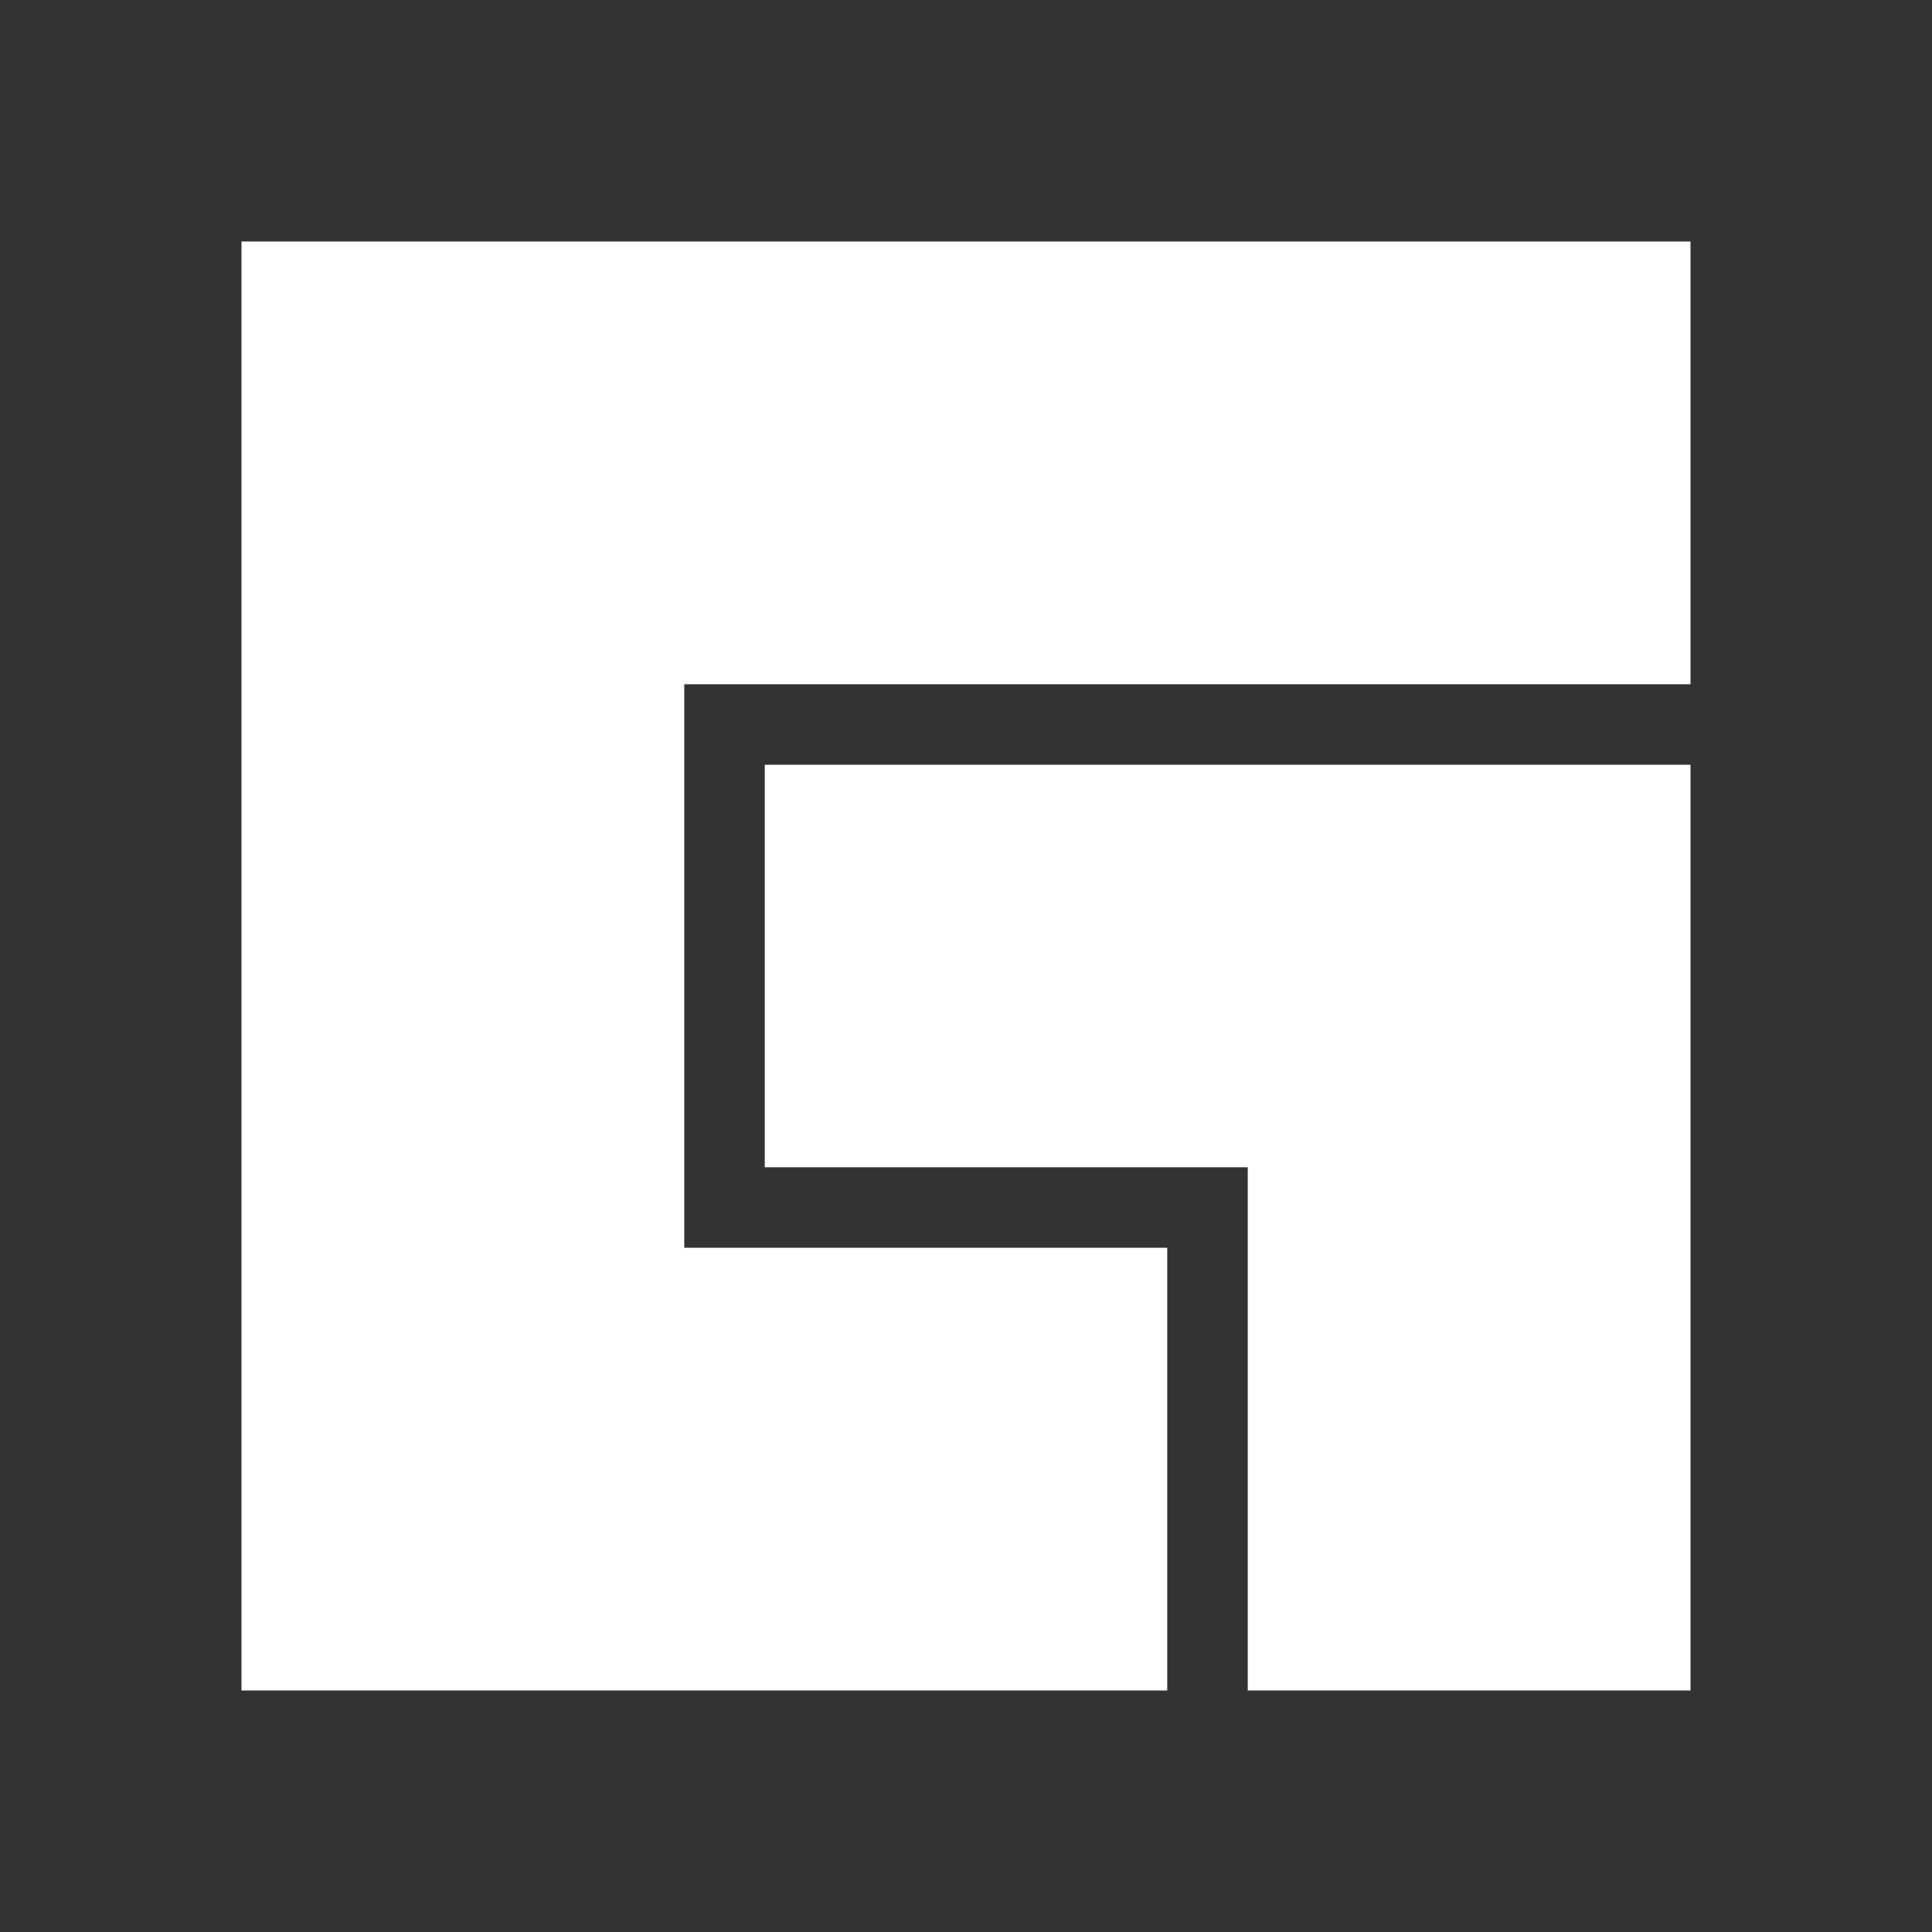 <svg xmlns="http://www.w3.org/2000/svg" fill="white" id="mdi-facebook-gaming" viewBox="0 0 24 24"><rect x="0" y="0" width="24" height="24" fill="#333333" stroke="none"/><path d="M9.5 14.5V9.5H21V21H15.5V14.5H9.5M3 3H21L21 8.5H8.5V15.5H14.5V21H3V3Z" /></svg>

